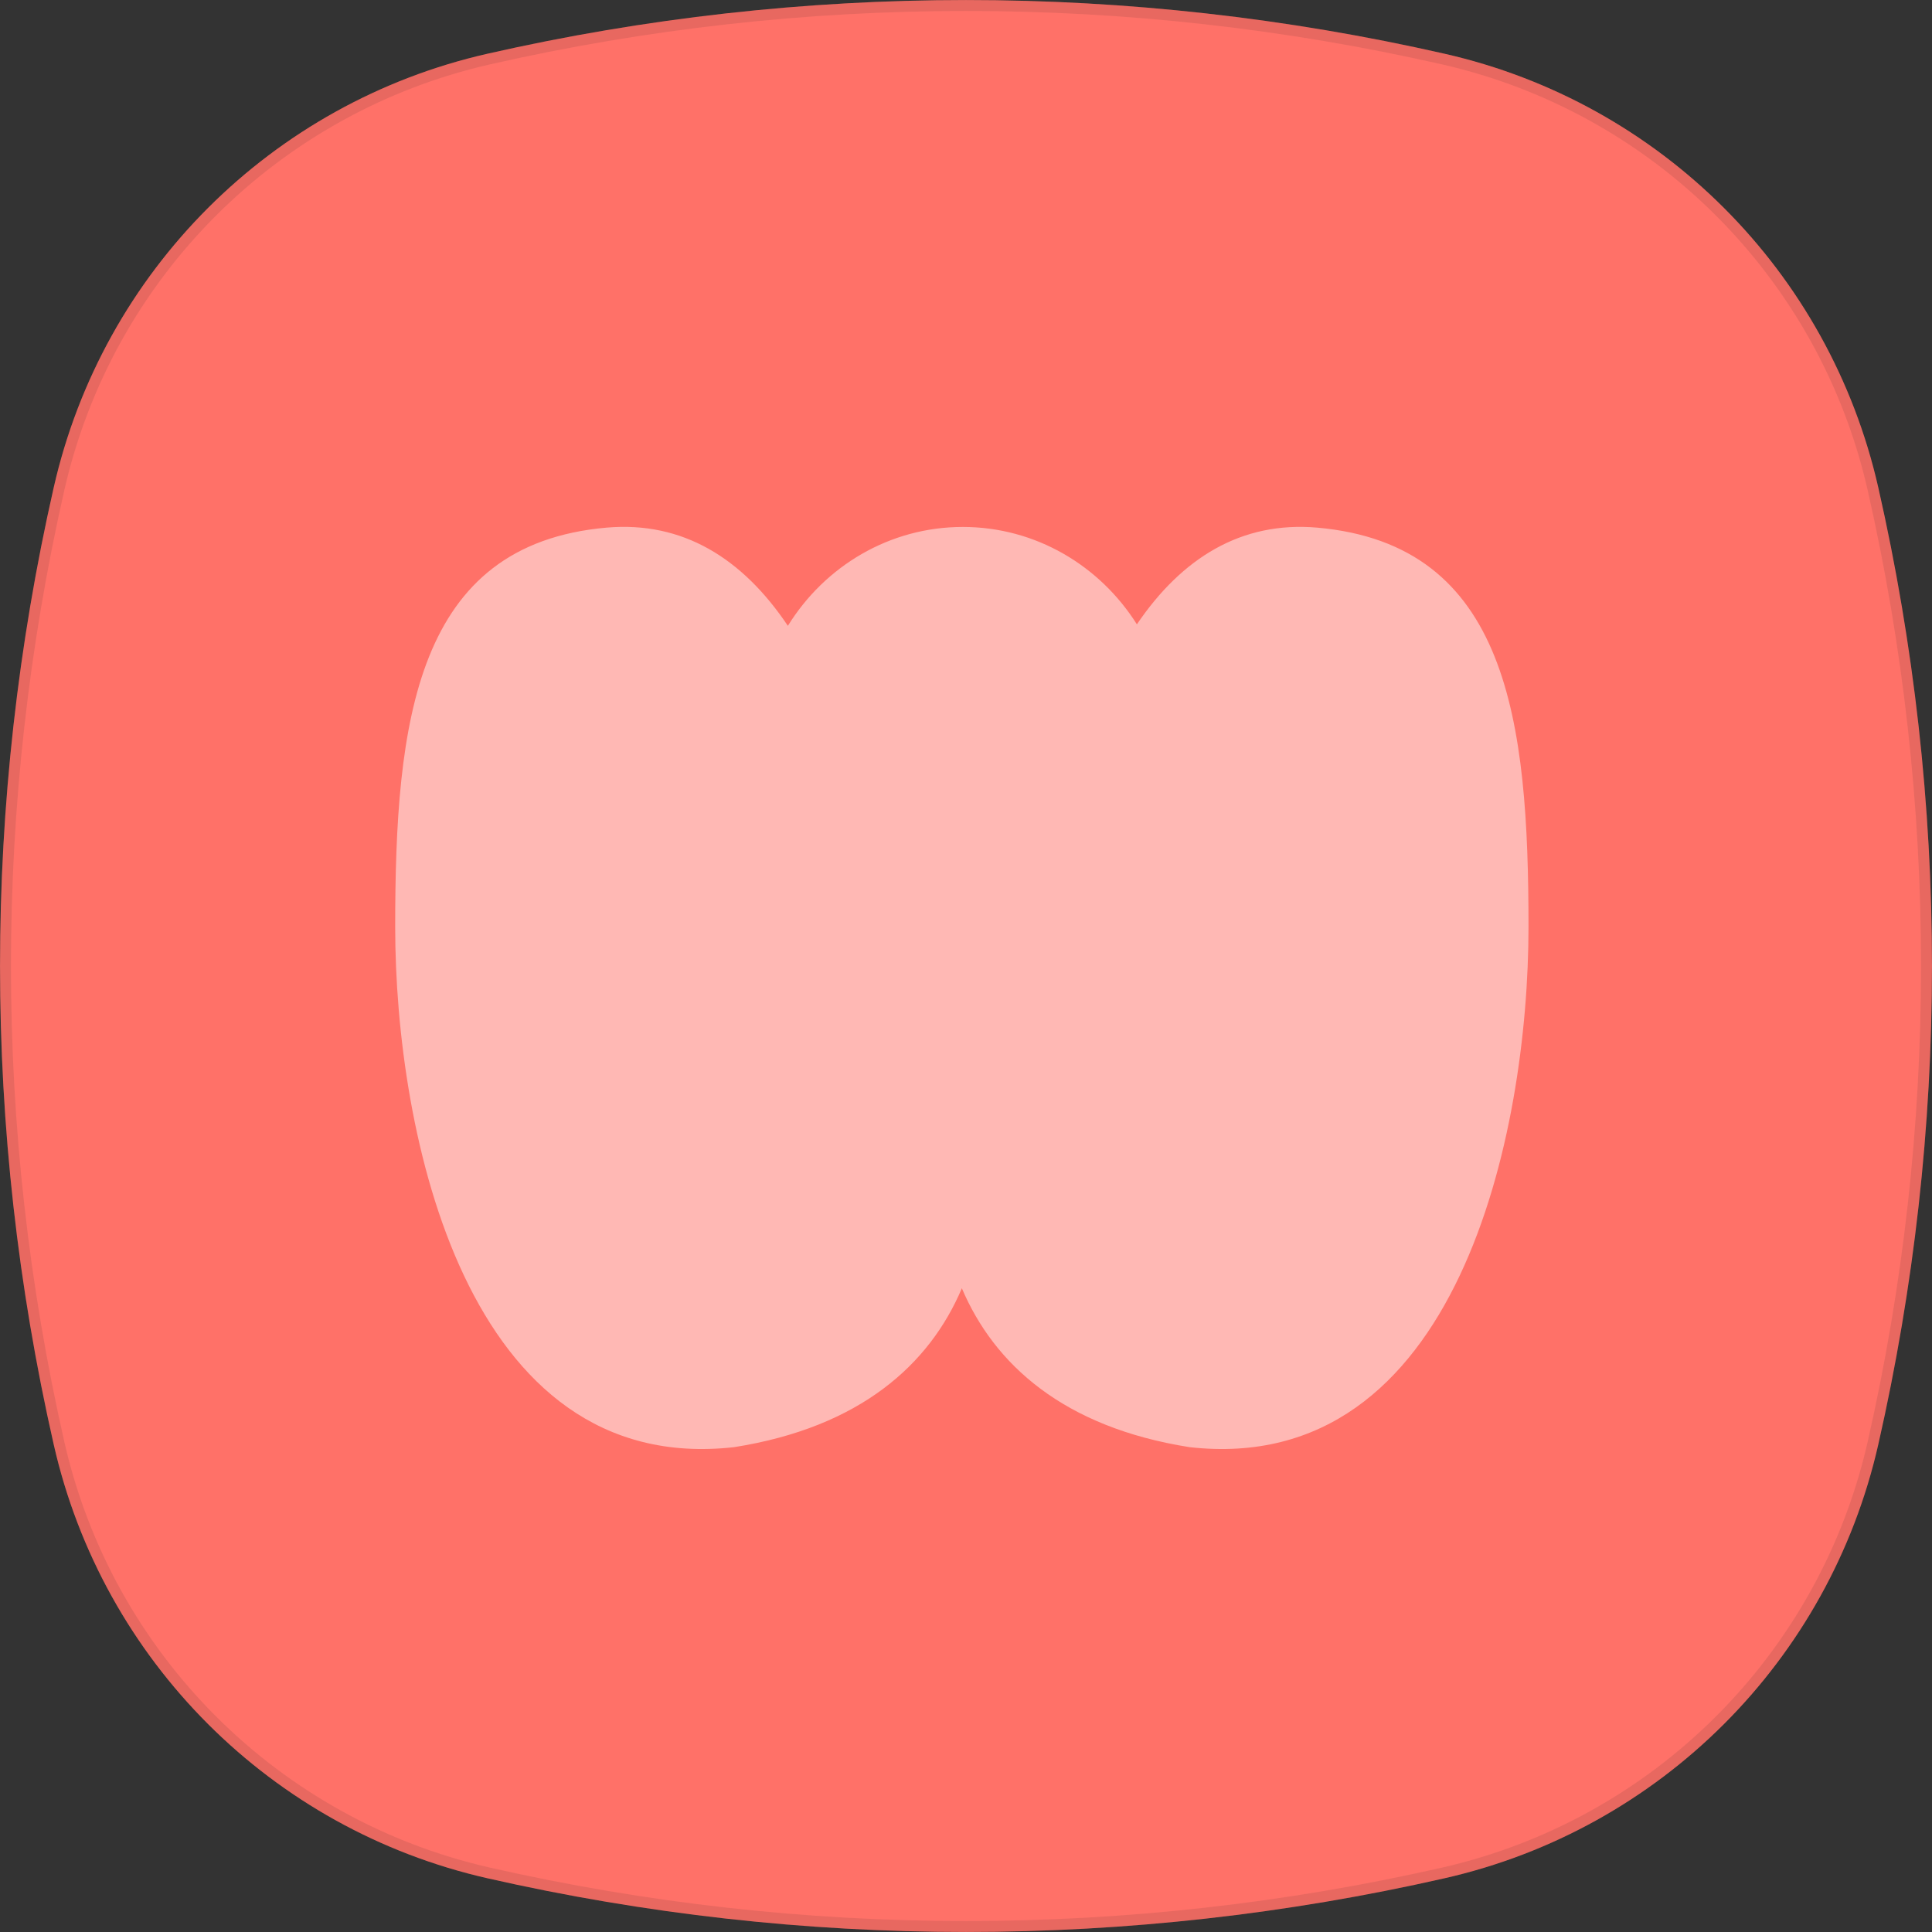 <svg width="20" height="20" viewBox="0 0 20 20" fill="none" xmlns="http://www.w3.org/2000/svg">
<rect x="0" y="0" width="20" height="20" fill="#333333" stroke="none"/>
<path d="M0.556 5.047C1.064 2.81 2.81 1.064 5.047 0.556C8.307 -0.185 11.693 -0.185 14.953 0.556C17.19 1.064 18.936 2.81 19.444 5.047C20.185 8.307 20.185 11.693 19.444 14.953C18.936 17.19 17.19 18.936 14.953 19.444C11.693 20.185 8.307 20.185 5.047 19.444C2.81 18.936 1.064 17.19 0.556 14.953C-0.185 11.693 -0.185 8.307 0.556 5.047Z" fill="#FF6258"/>
<path d="M5.06 0.611C8.312 -0.128 11.688 -0.128 14.94 0.611C17.155 1.115 18.885 2.845 19.389 5.06C20.128 8.312 20.128 11.688 19.389 14.94C18.885 17.155 17.155 18.885 14.94 19.389C11.688 20.128 8.312 20.128 5.06 19.389C2.845 18.885 1.115 17.155 0.611 14.94C-0.128 11.688 -0.128 8.312 0.611 5.06C1.115 2.845 2.845 1.115 5.06 0.611Z" stroke="black" stroke-opacity="0.1" stroke-width="0.114"/>
<path d="M0.556 5.047C1.064 2.81 2.81 1.064 5.047 0.556C8.307 -0.185 11.693 -0.185 14.953 0.556C17.19 1.064 18.936 2.81 19.444 5.047C20.185 8.307 20.185 11.693 19.444 14.953C18.936 17.19 17.19 18.936 14.953 19.444C11.693 20.185 8.307 20.185 5.047 19.444C2.81 18.936 1.064 17.19 0.556 14.953C-0.185 11.693 -0.185 8.307 0.556 5.047Z" fill="white" fill-opacity="0.1"/>
<path d="M8.155 6.477C7.687 5.78 7.068 5.393 6.279 5.462C4.299 5.636 4.091 7.467 4.091 9.596C4.091 11.726 4.82 15.293 7.599 14.981C8.907 14.775 9.624 14.122 9.957 13.336C10.291 14.122 11.007 14.775 12.315 14.981C15.094 15.293 15.823 11.726 15.823 9.596C15.823 7.467 15.615 5.636 13.635 5.462C12.851 5.394 12.236 5.775 11.769 6.463C11.386 5.856 10.722 5.455 9.967 5.455C9.207 5.455 8.538 5.862 8.157 6.477H8.155Z" fill="white" fill-opacity="0.5"/>
</svg>
